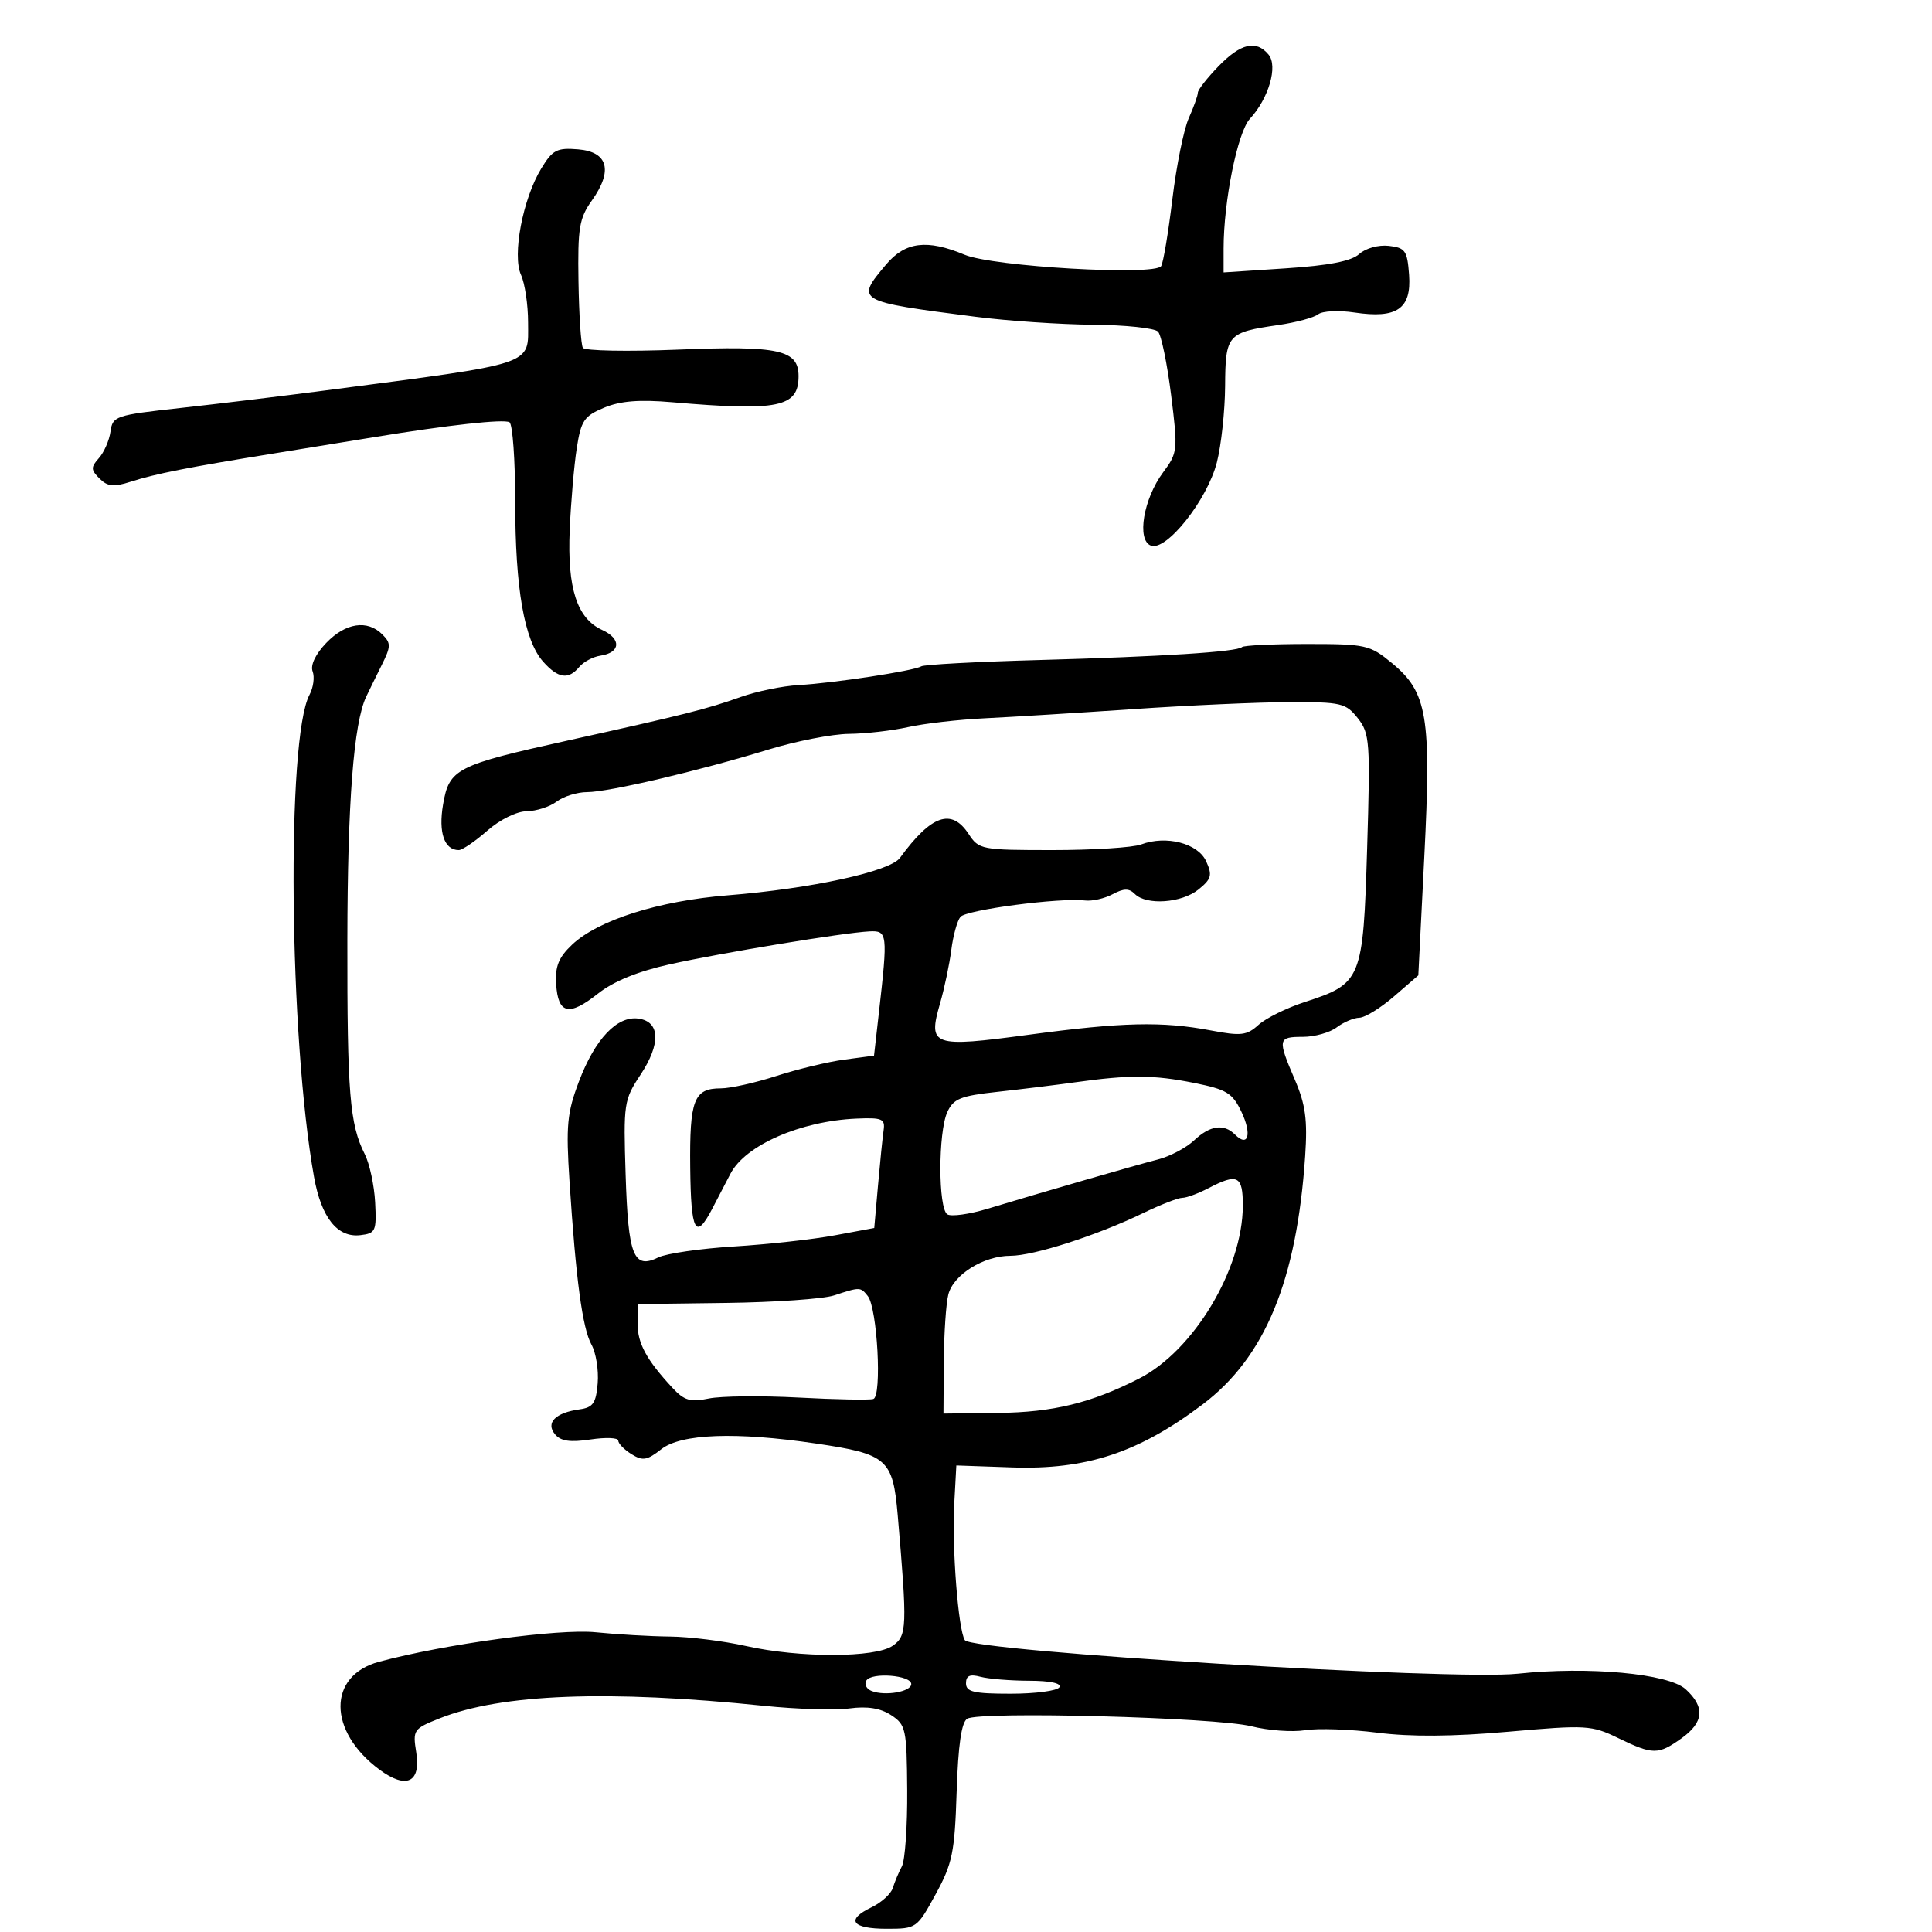 <svg xmlns="http://www.w3.org/2000/svg" width="300" height="300" viewBox="0 0 300 300" version="1.1">
	<path d="M 189.196 10.298 C 187.438 12.111, 186 13.956, 186 14.396 C 186 14.837, 185.366 16.616, 184.591 18.349 C 183.816 20.082, 182.671 25.738, 182.046 30.918 C 181.421 36.098, 180.638 40.777, 180.305 41.316 C 179.352 42.857, 154.212 41.407, 149.782 39.554 C 143.949 37.115, 140.567 37.538, 137.589 41.077 C 132.818 46.747, 132.907 46.799, 151.500 49.192 C 156.450 49.830, 164.639 50.384, 169.698 50.425 C 174.756 50.466, 179.312 50.950, 179.821 51.500 C 180.330 52.050, 181.243 56.481, 181.850 61.348 C 182.919 69.919, 182.880 70.293, 180.609 73.348 C 177.547 77.465, 176.477 83.862, 178.708 84.718 C 181.111 85.640, 187.457 77.645, 188.952 71.811 C 189.634 69.151, 190.211 63.813, 190.235 59.948 C 190.285 51.955, 190.576 51.621, 198.500 50.473 C 201.250 50.074, 204.034 49.323, 204.688 48.803 C 205.341 48.284, 207.877 48.159, 210.323 48.526 C 216.921 49.515, 219.187 47.954, 218.804 42.686 C 218.530 38.917, 218.217 38.468, 215.662 38.175 C 214.057 37.991, 212.058 38.542, 211.064 39.442 C 209.841 40.549, 206.364 41.227, 199.653 41.668 L 190 42.302 190 38.592 C 190 31.251, 192.172 20.523, 194.076 18.457 C 197.008 15.277, 198.467 10.268, 196.983 8.479 C 195.059 6.161, 192.663 6.721, 189.196 10.298 M 84.045 26.166 C 81.179 30.878, 79.512 39.635, 80.901 42.682 C 81.505 44.009, 82 47.334, 82 50.072 C 82 56.823, 83.562 56.300, 50.500 60.630 C 43.900 61.494, 33.775 62.720, 28 63.355 C 17.930 64.462, 17.486 64.611, 17.159 67.004 C 16.971 68.377, 16.162 70.234, 15.361 71.131 C 14.084 72.562, 14.096 72.953, 15.454 74.311 C 16.696 75.553, 17.646 75.653, 20.251 74.815 C 24.134 73.566, 29.139 72.576, 42.500 70.416 C 48 69.526, 54.975 68.393, 58 67.897 C 69.588 65.998, 78.259 65.042, 79.112 65.569 C 79.600 65.871, 80 71.457, 80 77.983 C 80 91.416, 81.411 99.460, 84.343 102.750 C 86.665 105.355, 88.268 105.587, 89.950 103.560 C 90.607 102.768, 92.090 101.981, 93.244 101.810 C 96.374 101.348, 96.519 99.193, 93.512 97.824 C 89.593 96.038, 88.073 91.362, 88.463 82.282 C 88.647 78.002, 89.136 72.311, 89.550 69.636 C 90.221 65.305, 90.687 64.611, 93.802 63.309 C 96.334 62.251, 99.261 62.017, 104.400 62.460 C 120.880 63.882, 124 63.238, 124 58.413 C 124 54.324, 120.969 53.655, 105.314 54.289 C 97.461 54.608, 90.798 54.482, 90.507 54.011 C 90.215 53.539, 89.909 48.904, 89.826 43.709 C 89.693 35.400, 89.943 33.889, 91.907 31.131 C 95.208 26.495, 94.423 23.576, 89.771 23.191 C 86.481 22.918, 85.808 23.268, 84.045 26.166 M 50.656 99.837 C 48.994 101.572, 48.174 103.290, 48.546 104.259 C 48.880 105.131, 48.662 106.764, 48.060 107.888 C 44.447 114.638, 44.884 161.074, 48.763 182.758 C 49.893 189.071, 52.389 192.212, 55.948 191.797 C 58.328 191.520, 58.483 191.177, 58.253 186.706 C 58.117 184.070, 57.390 180.695, 56.637 179.206 C 54.301 174.590, 53.907 169.747, 53.939 145.973 C 53.967 124.575, 54.918 112.283, 56.860 108.190 C 57.301 107.261, 58.388 105.045, 59.275 103.266 C 60.717 100.376, 60.727 99.870, 59.373 98.516 C 57.048 96.190, 53.657 96.704, 50.656 99.837 M 192.852 100.482 C 192.115 101.219, 180.309 101.969, 161.179 102.494 C 151.653 102.755, 143.492 103.196, 143.045 103.472 C 141.910 104.173, 129.430 106.078, 124 106.379 C 121.525 106.516, 117.475 107.351, 115 108.233 C 109.772 110.097, 106.269 110.979, 88.236 114.969 C 70.816 118.824, 69.748 119.371, 68.800 124.925 C 68.056 129.280, 68.995 132, 71.240 132 C 71.788 132, 73.774 130.650, 75.653 129 C 77.611 127.280, 80.228 125.986, 81.785 125.968 C 83.278 125.951, 85.374 125.276, 86.441 124.468 C 87.509 123.661, 89.630 123, 91.154 123 C 94.476 123, 108.497 119.711, 119.312 116.395 C 123.608 115.078, 129.233 113.980, 131.812 113.956 C 134.390 113.932, 138.525 113.459, 141 112.904 C 143.475 112.349, 148.875 111.730, 153 111.530 C 157.125 111.329, 167.475 110.689, 176 110.108 C 184.525 109.527, 195.405 109.040, 200.177 109.026 C 208.280 109.002, 208.986 109.167, 210.841 111.525 C 212.703 113.892, 212.793 115.154, 212.288 131.775 C 211.669 152.161, 211.440 152.725, 202.606 155.593 C 199.798 156.504, 196.567 158.098, 195.427 159.133 C 193.608 160.786, 192.706 160.892, 188.041 160.008 C 180.467 158.571, 174.266 158.717, 159.744 160.672 C 144.773 162.687, 144.059 162.435, 145.969 155.812 C 146.653 153.441, 147.440 149.700, 147.719 147.500 C 147.997 145.300, 148.632 142.995, 149.129 142.378 C 150.016 141.276, 164.573 139.360, 168.500 139.829 C 169.600 139.960, 171.522 139.521, 172.770 138.854 C 174.514 137.922, 175.314 137.914, 176.220 138.820 C 178.018 140.618, 183.497 140.228, 186.103 138.117 C 188.116 136.488, 188.276 135.900, 187.292 133.742 C 186.016 130.940, 181.078 129.663, 177.185 131.129 C 175.912 131.608, 169.734 132, 163.458 132 C 152.389 132, 151.997 131.925, 150.408 129.500 C 147.752 125.447, 144.610 126.540, 139.747 133.211 C 138.203 135.329, 125.980 137.987, 113 139.027 C 102.267 139.888, 92.856 142.875, 88.815 146.705 C 86.747 148.665, 86.182 150.068, 86.357 152.806 C 86.655 157.468, 88.336 157.858, 92.824 154.308 C 95.268 152.374, 99.014 150.843, 104 149.738 C 112.134 147.936, 130.968 144.831, 135 144.627 C 137.816 144.484, 137.871 144.953, 136.480 157.210 L 135.718 163.920 131.109 164.535 C 128.574 164.874, 123.825 166.017, 120.556 167.075 C 117.287 168.134, 113.404 169, 111.928 169 C 107.742 169, 107.064 170.762, 107.178 181.345 C 107.286 191.294, 108.009 192.650, 110.579 187.724 C 111.361 186.226, 112.643 183.762, 113.429 182.250 C 115.729 177.824, 124.318 174.069, 133 173.694 C 136.983 173.522, 137.466 173.730, 137.208 175.500 C 137.047 176.600, 136.654 180.466, 136.335 184.091 L 135.754 190.682 129.627 191.822 C 126.257 192.449, 119.225 193.226, 114 193.549 C 108.775 193.872, 103.478 194.636, 102.230 195.248 C 98.377 197.135, 97.547 195.040, 97.147 182.420 C 96.795 171.347, 96.879 170.781, 99.451 166.894 C 102.632 162.088, 102.514 158.644, 99.152 158.168 C 95.832 157.698, 92.409 161.305, 89.903 167.915 C 88.051 172.801, 87.868 174.751, 88.436 183.500 C 89.423 198.697, 90.442 206.264, 91.844 208.792 C 92.544 210.053, 92.977 212.753, 92.808 214.792 C 92.551 217.885, 92.085 218.557, 90 218.846 C 86.239 219.366, 84.696 220.929, 86.180 222.717 C 87.065 223.784, 88.530 223.998, 91.693 223.523 C 94.062 223.168, 96 223.247, 96 223.698 C 96 224.150, 96.920 225.094, 98.045 225.796 C 99.788 226.885, 100.474 226.773, 102.680 225.037 C 105.747 222.624, 114.255 222.311, 126.709 224.151 C 137.785 225.788, 138.646 226.544, 139.400 235.293 C 140.898 252.699, 140.849 253.992, 138.628 255.548 C 135.927 257.440, 124.182 257.460, 115.812 255.588 C 112.340 254.811, 107.025 254.150, 104 254.120 C 100.975 254.090, 95.800 253.791, 92.500 253.456 C 86.788 252.876, 69.056 255.292, 58.849 258.041 C 50.848 260.195, 50.889 268.845, 58.929 274.790 C 63.095 277.869, 65.382 276.792, 64.633 272.103 C 64.077 268.624, 64.202 268.442, 68.278 266.823 C 77.854 263.018, 94.378 262.383, 118.674 264.885 C 123.720 265.405, 129.673 265.585, 131.903 265.286 C 134.687 264.913, 136.717 265.240, 138.379 266.329 C 140.666 267.828, 140.804 268.471, 140.871 278.017 C 140.910 283.574, 140.538 288.880, 140.044 289.810 C 139.550 290.739, 138.917 292.249, 138.637 293.165 C 138.357 294.080, 136.862 295.436, 135.314 296.178 C 131.277 298.113, 132.265 299.500, 137.679 299.500 C 142.304 299.500, 142.392 299.438, 145.283 294.147 C 147.897 289.365, 148.245 287.670, 148.548 278.241 C 148.783 270.971, 149.293 267.437, 150.188 266.884 C 152.114 265.694, 188.800 266.669, 194.312 268.057 C 196.923 268.714, 200.680 268.989, 202.662 268.667 C 204.644 268.346, 209.693 268.519, 213.883 269.052 C 219.053 269.711, 225.583 269.663, 234.210 268.902 C 246.327 267.835, 247.123 267.881, 251.275 269.891 C 256.673 272.504, 257.478 272.508, 261.096 269.932 C 264.581 267.450, 264.786 265.063, 261.750 262.304 C 259.072 259.870, 246.688 258.725, 235.684 259.893 C 225.556 260.969, 150.927 256.437, 149.816 254.679 C 148.793 253.059, 147.804 240.322, 148.174 233.529 L 148.500 227.557 157.072 227.857 C 168.659 228.263, 176.790 225.585, 186.726 218.092 C 196.442 210.764, 201.363 198.853, 202.668 179.497 C 203.046 173.897, 202.726 171.527, 201.070 167.664 C 198.356 161.333, 198.418 161, 202.309 161 C 204.129 161, 206.491 160.339, 207.559 159.532 C 208.626 158.724, 210.213 158.049, 211.083 158.032 C 211.954 158.014, 214.370 156.527, 216.452 154.728 L 220.238 151.455 221.170 132.978 C 222.269 111.212, 221.646 107.503, 216.130 102.955 C 212.709 100.136, 212.104 100, 202.939 100 C 197.656 100, 193.117 100.217, 192.852 100.482 M 167 168.050 C 163.975 168.472, 158.507 169.144, 154.849 169.543 C 149.148 170.165, 148.042 170.613, 147.099 172.681 C 145.664 175.832, 145.670 187.678, 147.108 188.567 C 147.717 188.943, 150.530 188.551, 153.358 187.694 C 161.830 185.128, 176.271 180.949, 179.847 180.029 C 181.687 179.555, 184.191 178.229, 185.411 177.084 C 187.909 174.737, 190.037 174.437, 191.783 176.183 C 193.834 178.234, 194.424 176.113, 192.770 172.644 C 191.374 169.717, 190.482 169.172, 185.424 168.156 C 179.151 166.897, 175.413 166.875, 167 168.050 M 187.636 184.506 C 186.060 185.328, 184.236 186, 183.582 186 C 182.928 186, 180.167 187.079, 177.446 188.397 C 170.357 191.832, 160.500 195, 156.900 195 C 152.747 195, 148.067 197.908, 147.261 200.990 C 146.900 202.370, 146.581 207.100, 146.552 211.500 L 146.500 219.500 155 219.400 C 163.547 219.299, 169.427 217.863, 176.894 214.054 C 185.348 209.741, 192.950 197.078, 192.985 187.250 C 193.002 182.550, 192.187 182.132, 187.636 184.506 M 129.500 201.155 C 127.850 201.696, 120.313 202.220, 112.751 202.319 L 99.002 202.500 99.001 205.527 C 99 208.600, 100.382 211.151, 104.392 215.478 C 106.249 217.482, 107.181 217.759, 110.057 217.163 C 111.951 216.771, 118.225 216.704, 124 217.013 C 129.775 217.323, 135.001 217.422, 135.613 217.234 C 136.976 216.814, 136.237 203.118, 134.750 201.250 C 133.616 199.826, 133.559 199.825, 129.500 201.155 M 134.530 260.951 C 134.169 261.536, 134.544 262.272, 135.364 262.586 C 137.482 263.399, 141.500 262.688, 141.500 261.500 C 141.500 260.122, 135.343 259.636, 134.530 260.951 M 150 261.383 C 150 262.717, 151.215 263, 156.941 263 C 160.759 263, 164.160 262.550, 164.500 262 C 164.882 261.382, 163.091 260.995, 159.809 260.986 C 156.889 260.979, 153.488 260.701, 152.250 260.370 C 150.596 259.926, 150 260.195, 150 261.383" stroke="none" fill="black" fill-rule="evenodd"/>
</svg>